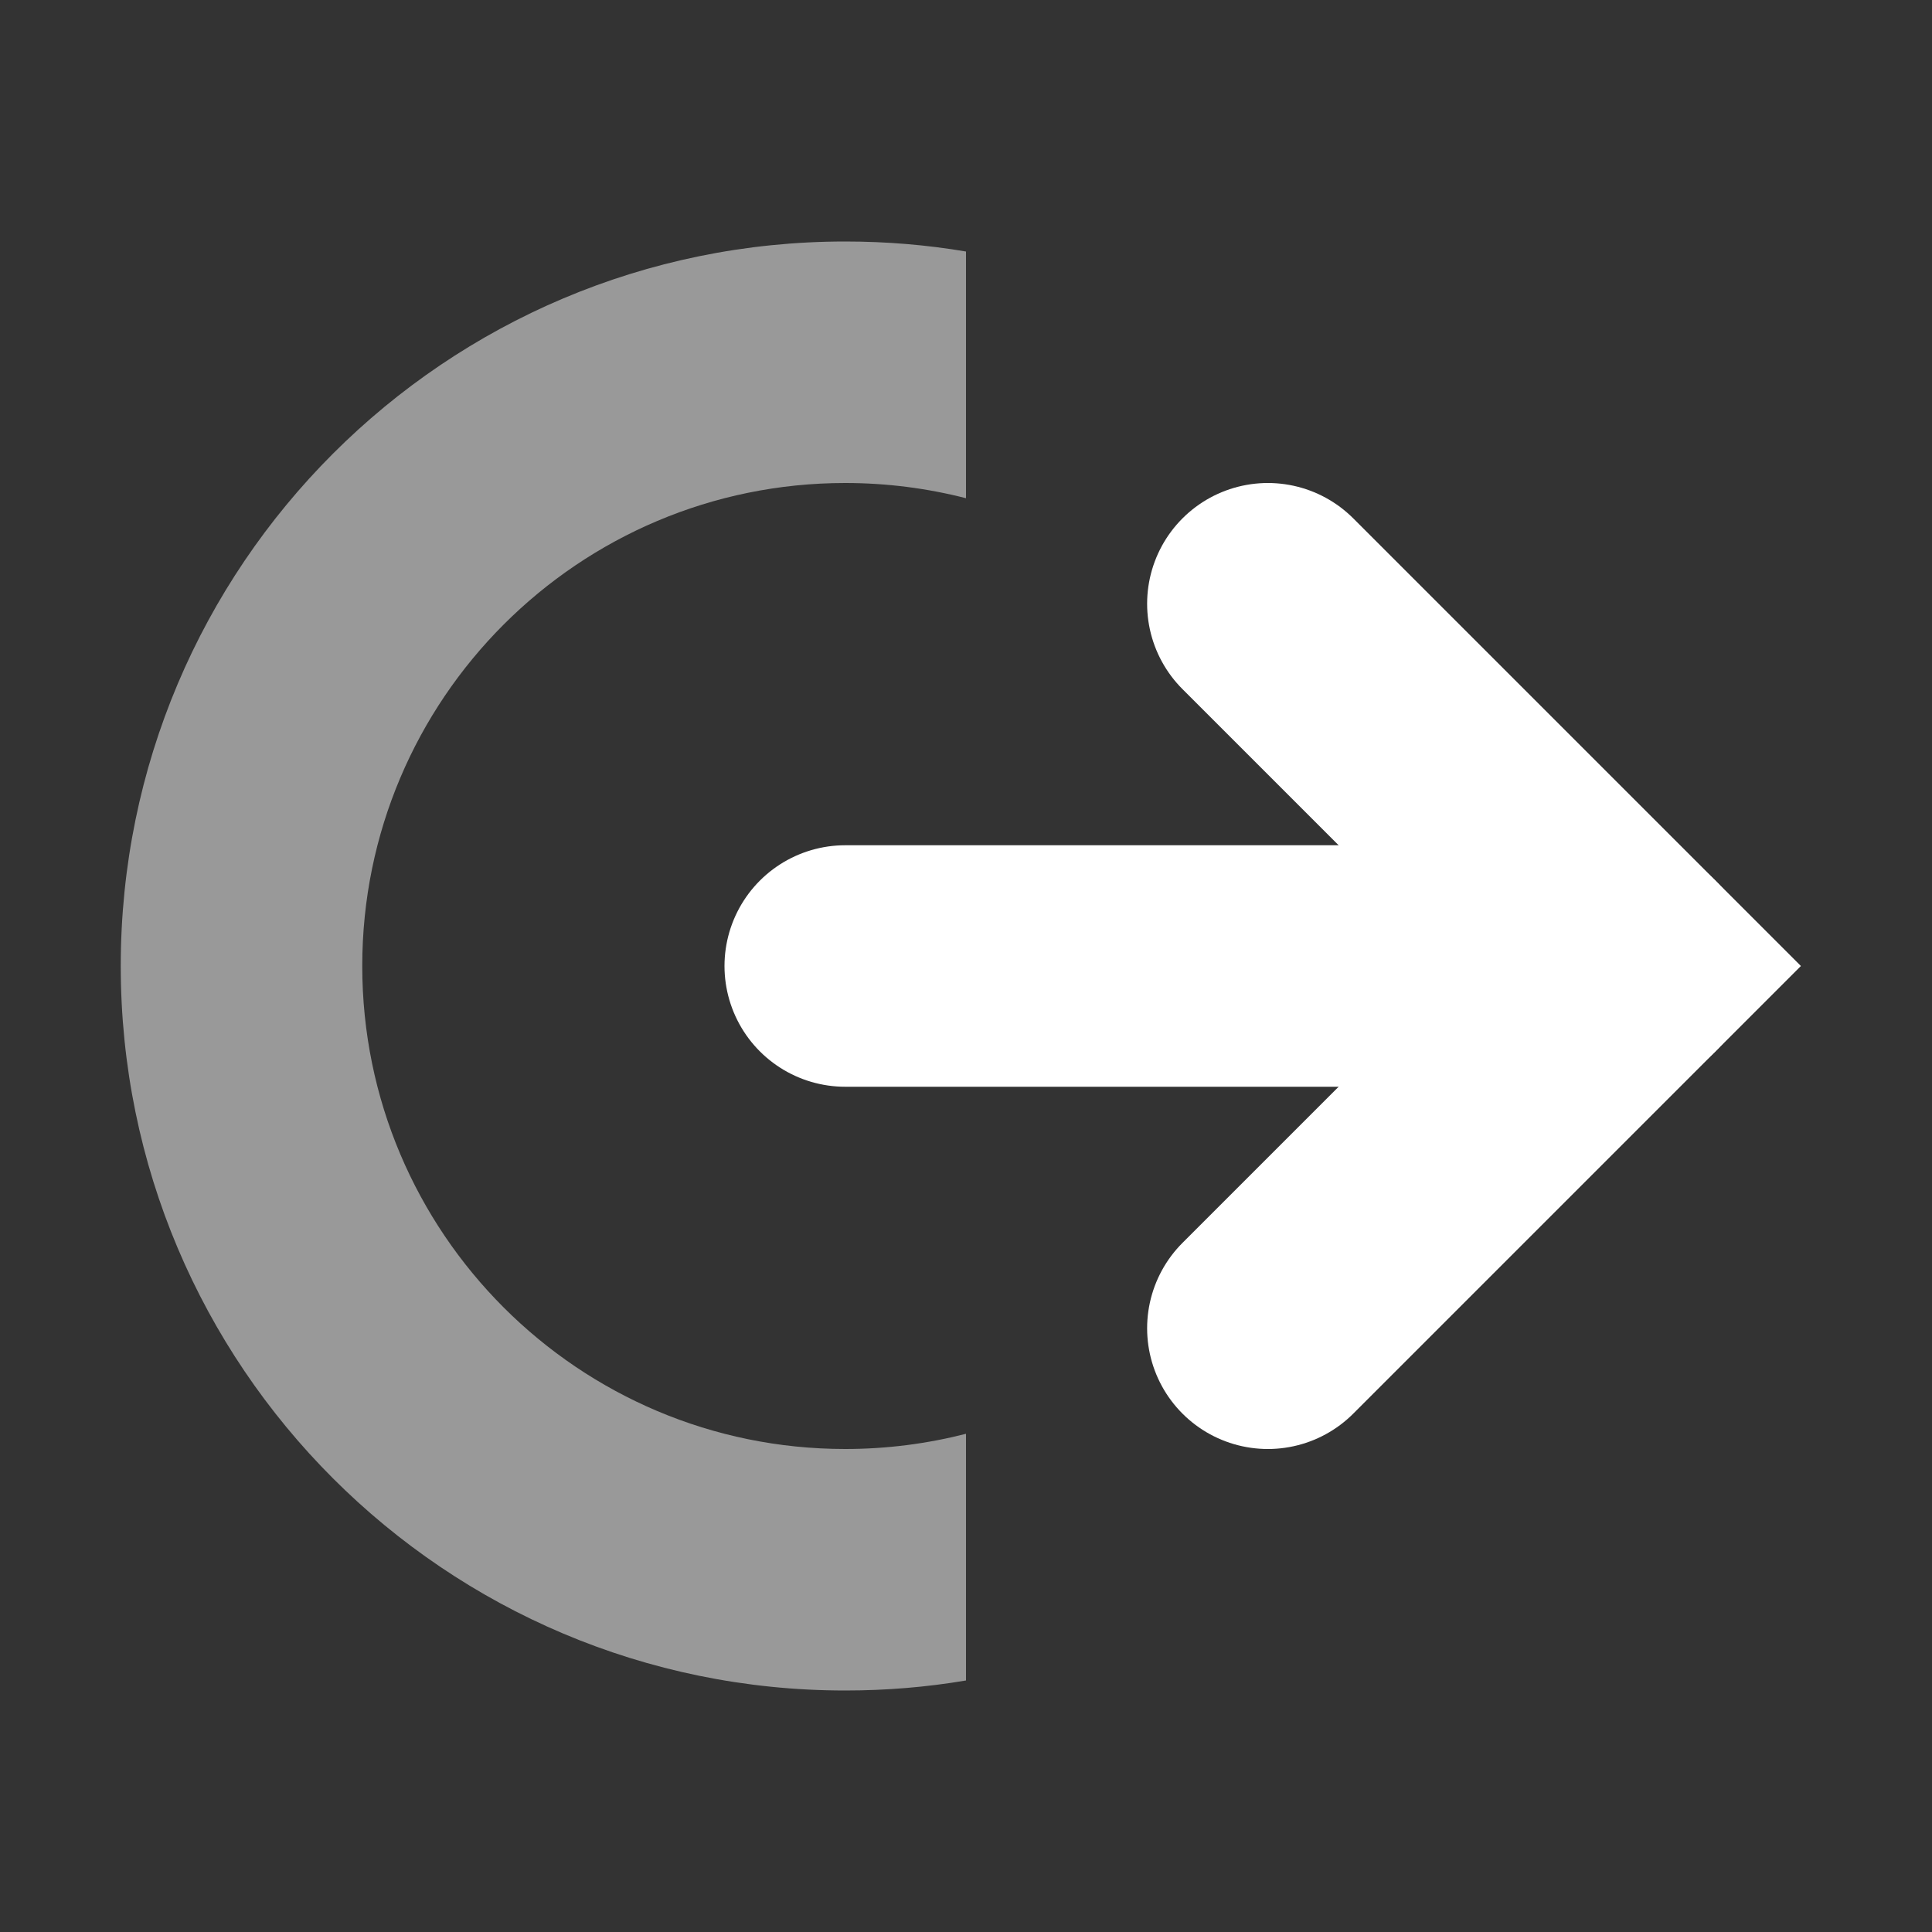 <svg width="16" height="16" viewBox="0 0 16 16" fill="none" xmlns="http://www.w3.org/2000/svg">
<rect x="0" y="0" width="16" height="16" fill="#333333" stroke="none"/>
<path d="M10.5 5L13.5 8L10.5 11" stroke="white" stroke-width="2" stroke-miterlimit="10" stroke-linecap="round"/>
<path d="M7 8H13.5" stroke="white" stroke-width="2" stroke-miterlimit="10" stroke-linecap="round"/>
<path opacity="0.5" fill-rule="evenodd" clip-rule="evenodd" d="M8 2.083C7.675 2.028 7.341 2 7 2C3.686 2 1 4.686 1 8C1 11.314 3.686 14 7 14C7.341 14 7.675 13.972 8 13.917V11.874C7.68 11.956 7.345 12 7 12C4.791 12 3 10.209 3 8C3 5.791 4.791 4 7 4C7.345 4 7.68 4.044 8 4.126V2.083Z" fill="white"/>
</svg>
